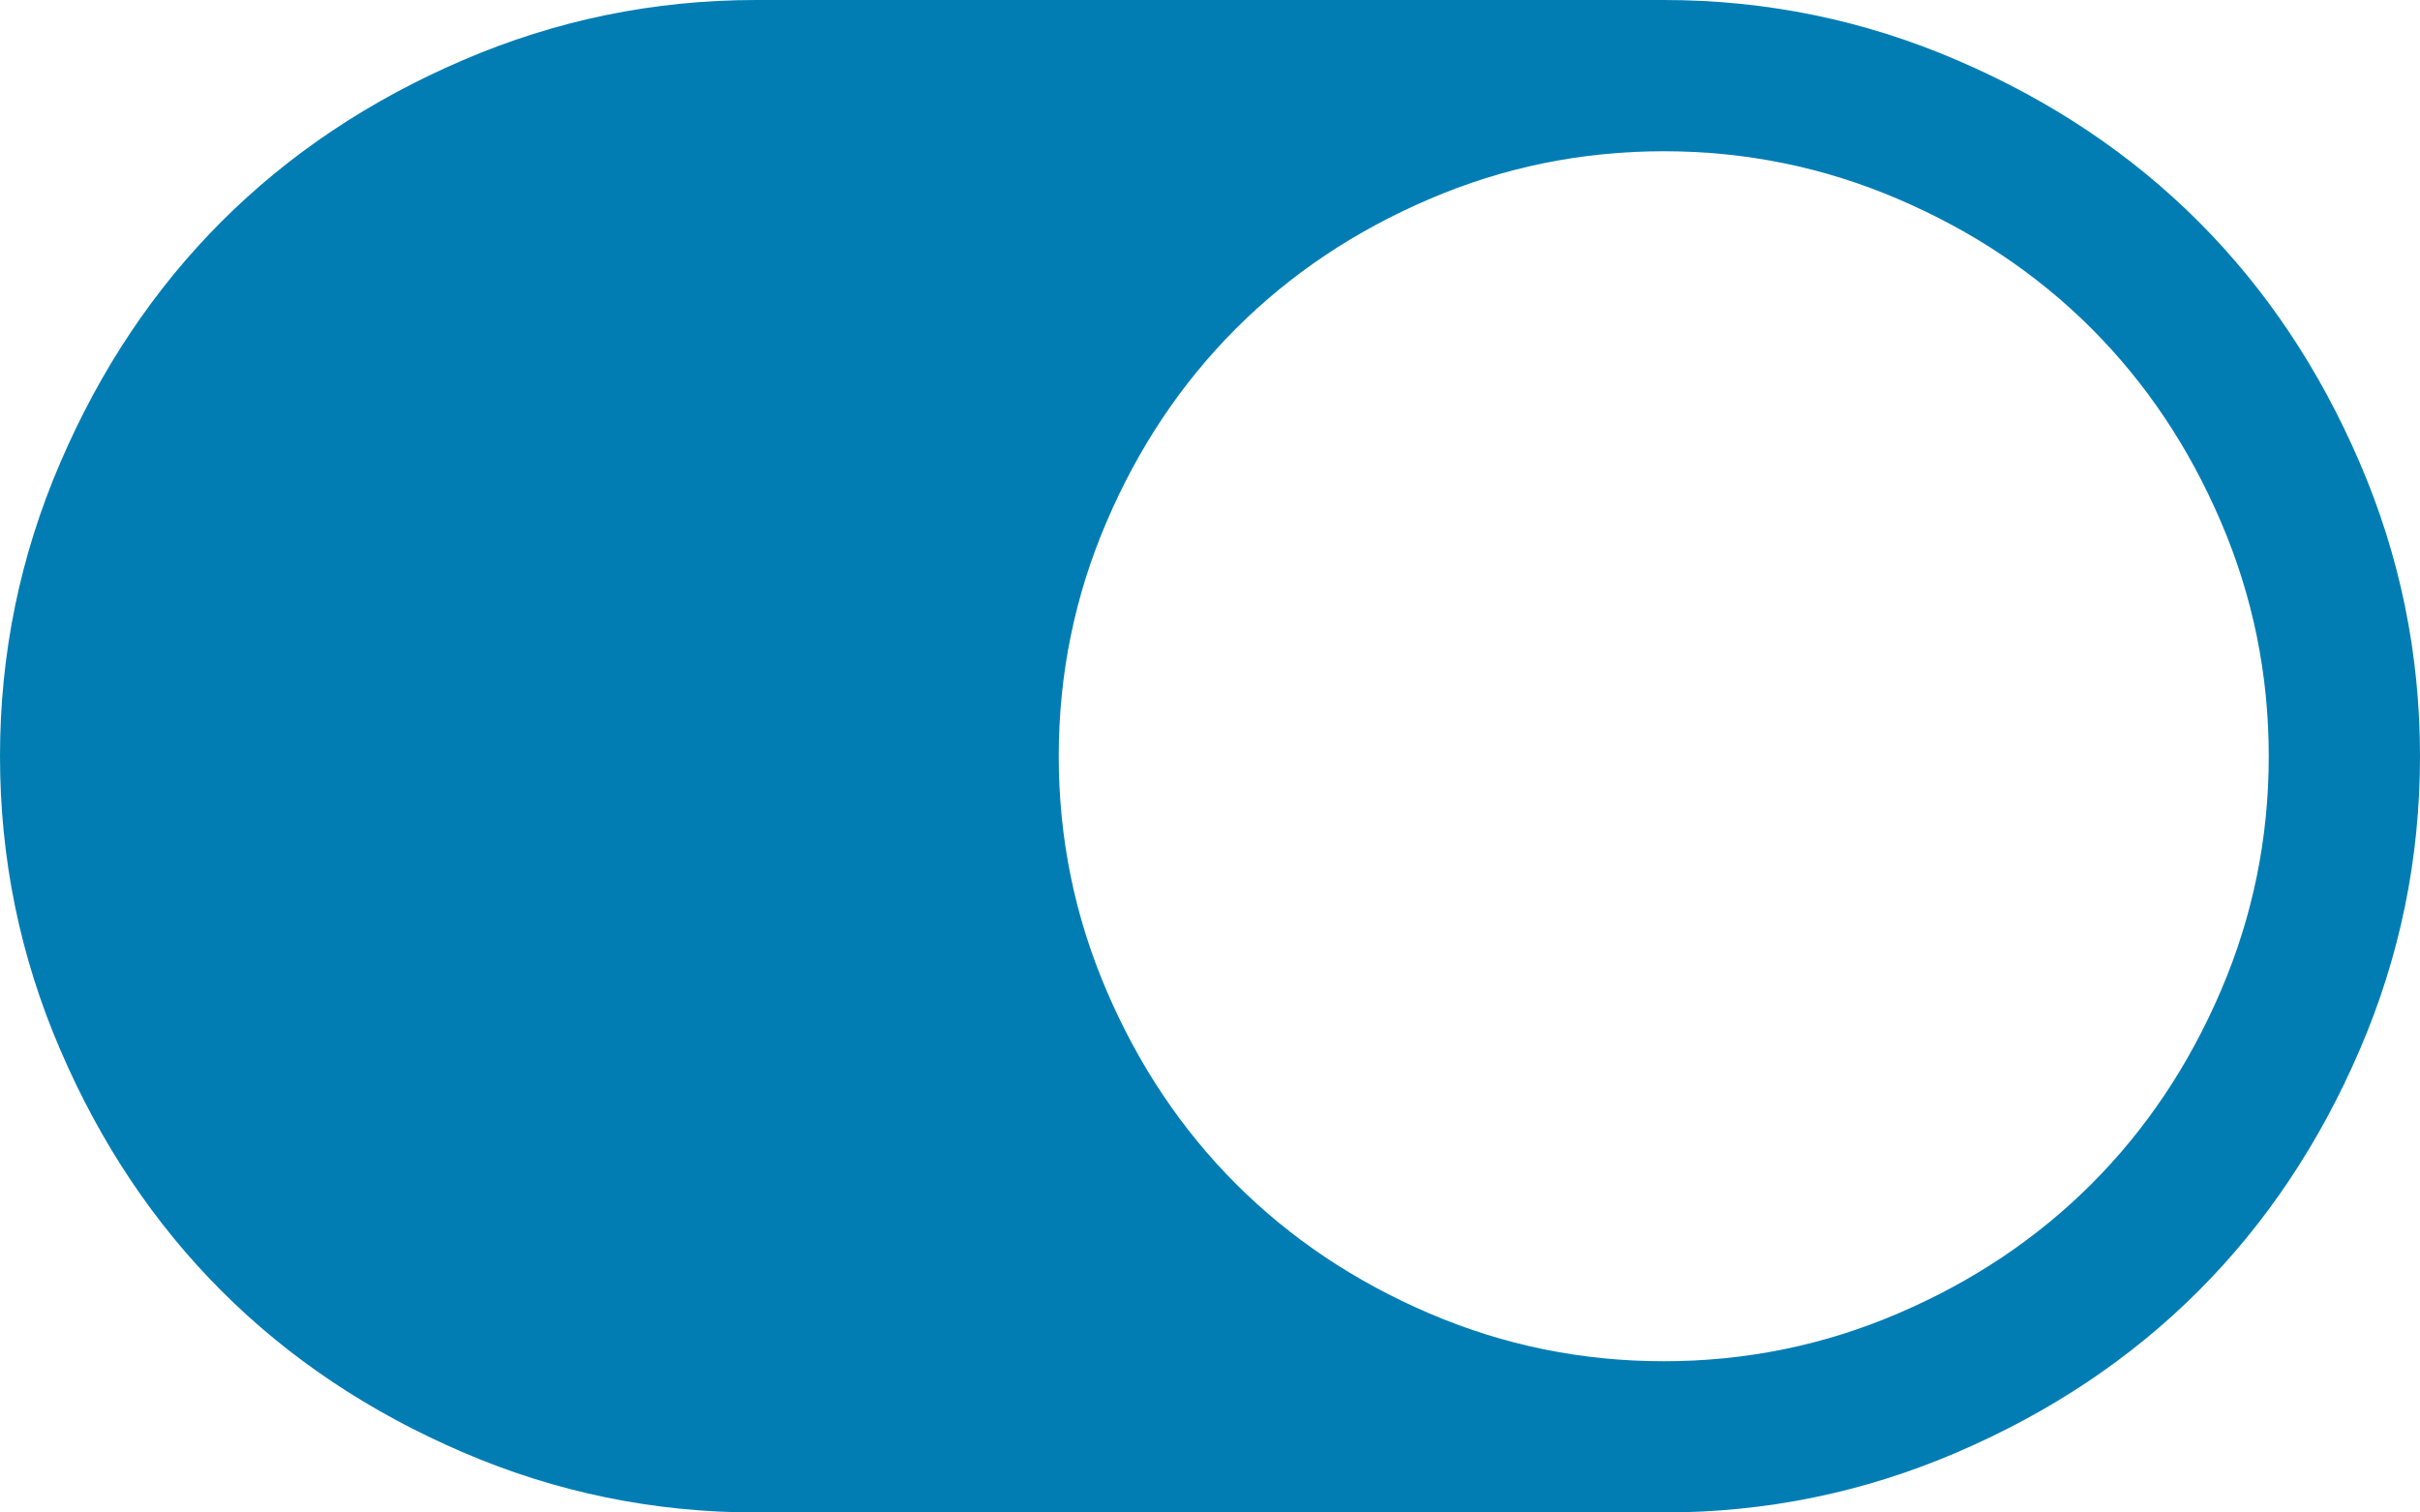 ﻿<?xml version="1.0" encoding="utf-8"?>
<svg version="1.1" xmlns:xlink="http://www.w3.org/1999/xlink" width="24px" height="15px" xmlns="http://www.w3.org/2000/svg">
  <g transform="matrix(1 0 0 1 -1537 -188 )">
    <path d="M 0.598 10.412  C 0.199 9.486  0 8.516  0 7.5  C 0 6.484  0.199 5.514  0.598 4.588  C 0.996 3.662  1.529 2.865  2.197 2.197  C 2.865 1.529  3.662 0.996  4.588 0.598  C 5.514 0.199  6.484 0  7.5 0  L 16.5 0  C 17.516 0  18.486 0.199  19.412 0.598  C 20.338 0.996  21.135 1.529  21.803 2.197  C 22.471 2.865  23.004 3.662  23.402 4.588  C 23.801 5.514  24 6.484  24 7.5  C 24 8.516  23.801 9.486  23.402 10.412  C 23.004 11.338  22.471 12.135  21.803 12.803  C 21.135 13.471  20.338 14.004  19.412 14.402  C 18.486 14.801  17.516 15  16.5 15  L 7.5 15  C 6.484 15  5.514 14.801  4.588 14.402  C 3.662 14.004  2.865 13.471  2.197 12.803  C 1.529 12.135  0.996 11.338  0.598 10.412  Z M 14.174 13.025  C 14.912 13.342  15.688 13.5  16.5 13.5  C 17.312 13.5  18.088 13.342  18.826 13.025  C 19.564 12.709  20.203 12.281  20.742 11.742  C 21.281 11.203  21.709 10.564  22.025 9.826  C 22.342 9.088  22.5 8.312  22.5 7.5  C 22.5 6.688  22.342 5.912  22.025 5.174  C 21.709 4.436  21.281 3.797  20.742 3.258  C 20.203 2.719  19.564 2.291  18.826 1.975  C 18.088 1.658  17.312 1.5  16.5 1.5  C 15.688 1.5  14.912 1.658  14.174 1.975  C 13.436 2.291  12.797 2.719  12.258 3.258  C 11.719 3.797  11.291 4.436  10.975 5.174  C 10.658 5.912  10.5 6.688  10.5 7.5  C 10.5 8.312  10.658 9.088  10.975 9.826  C 11.291 10.564  11.719 11.203  12.258 11.742  C 12.797 12.281  13.436 12.709  14.174 13.025  Z " fill-rule="nonzero" fill="#027db4" stroke="none" transform="matrix(1 0 0 1 1537 188 )" />
  </g>
</svg>